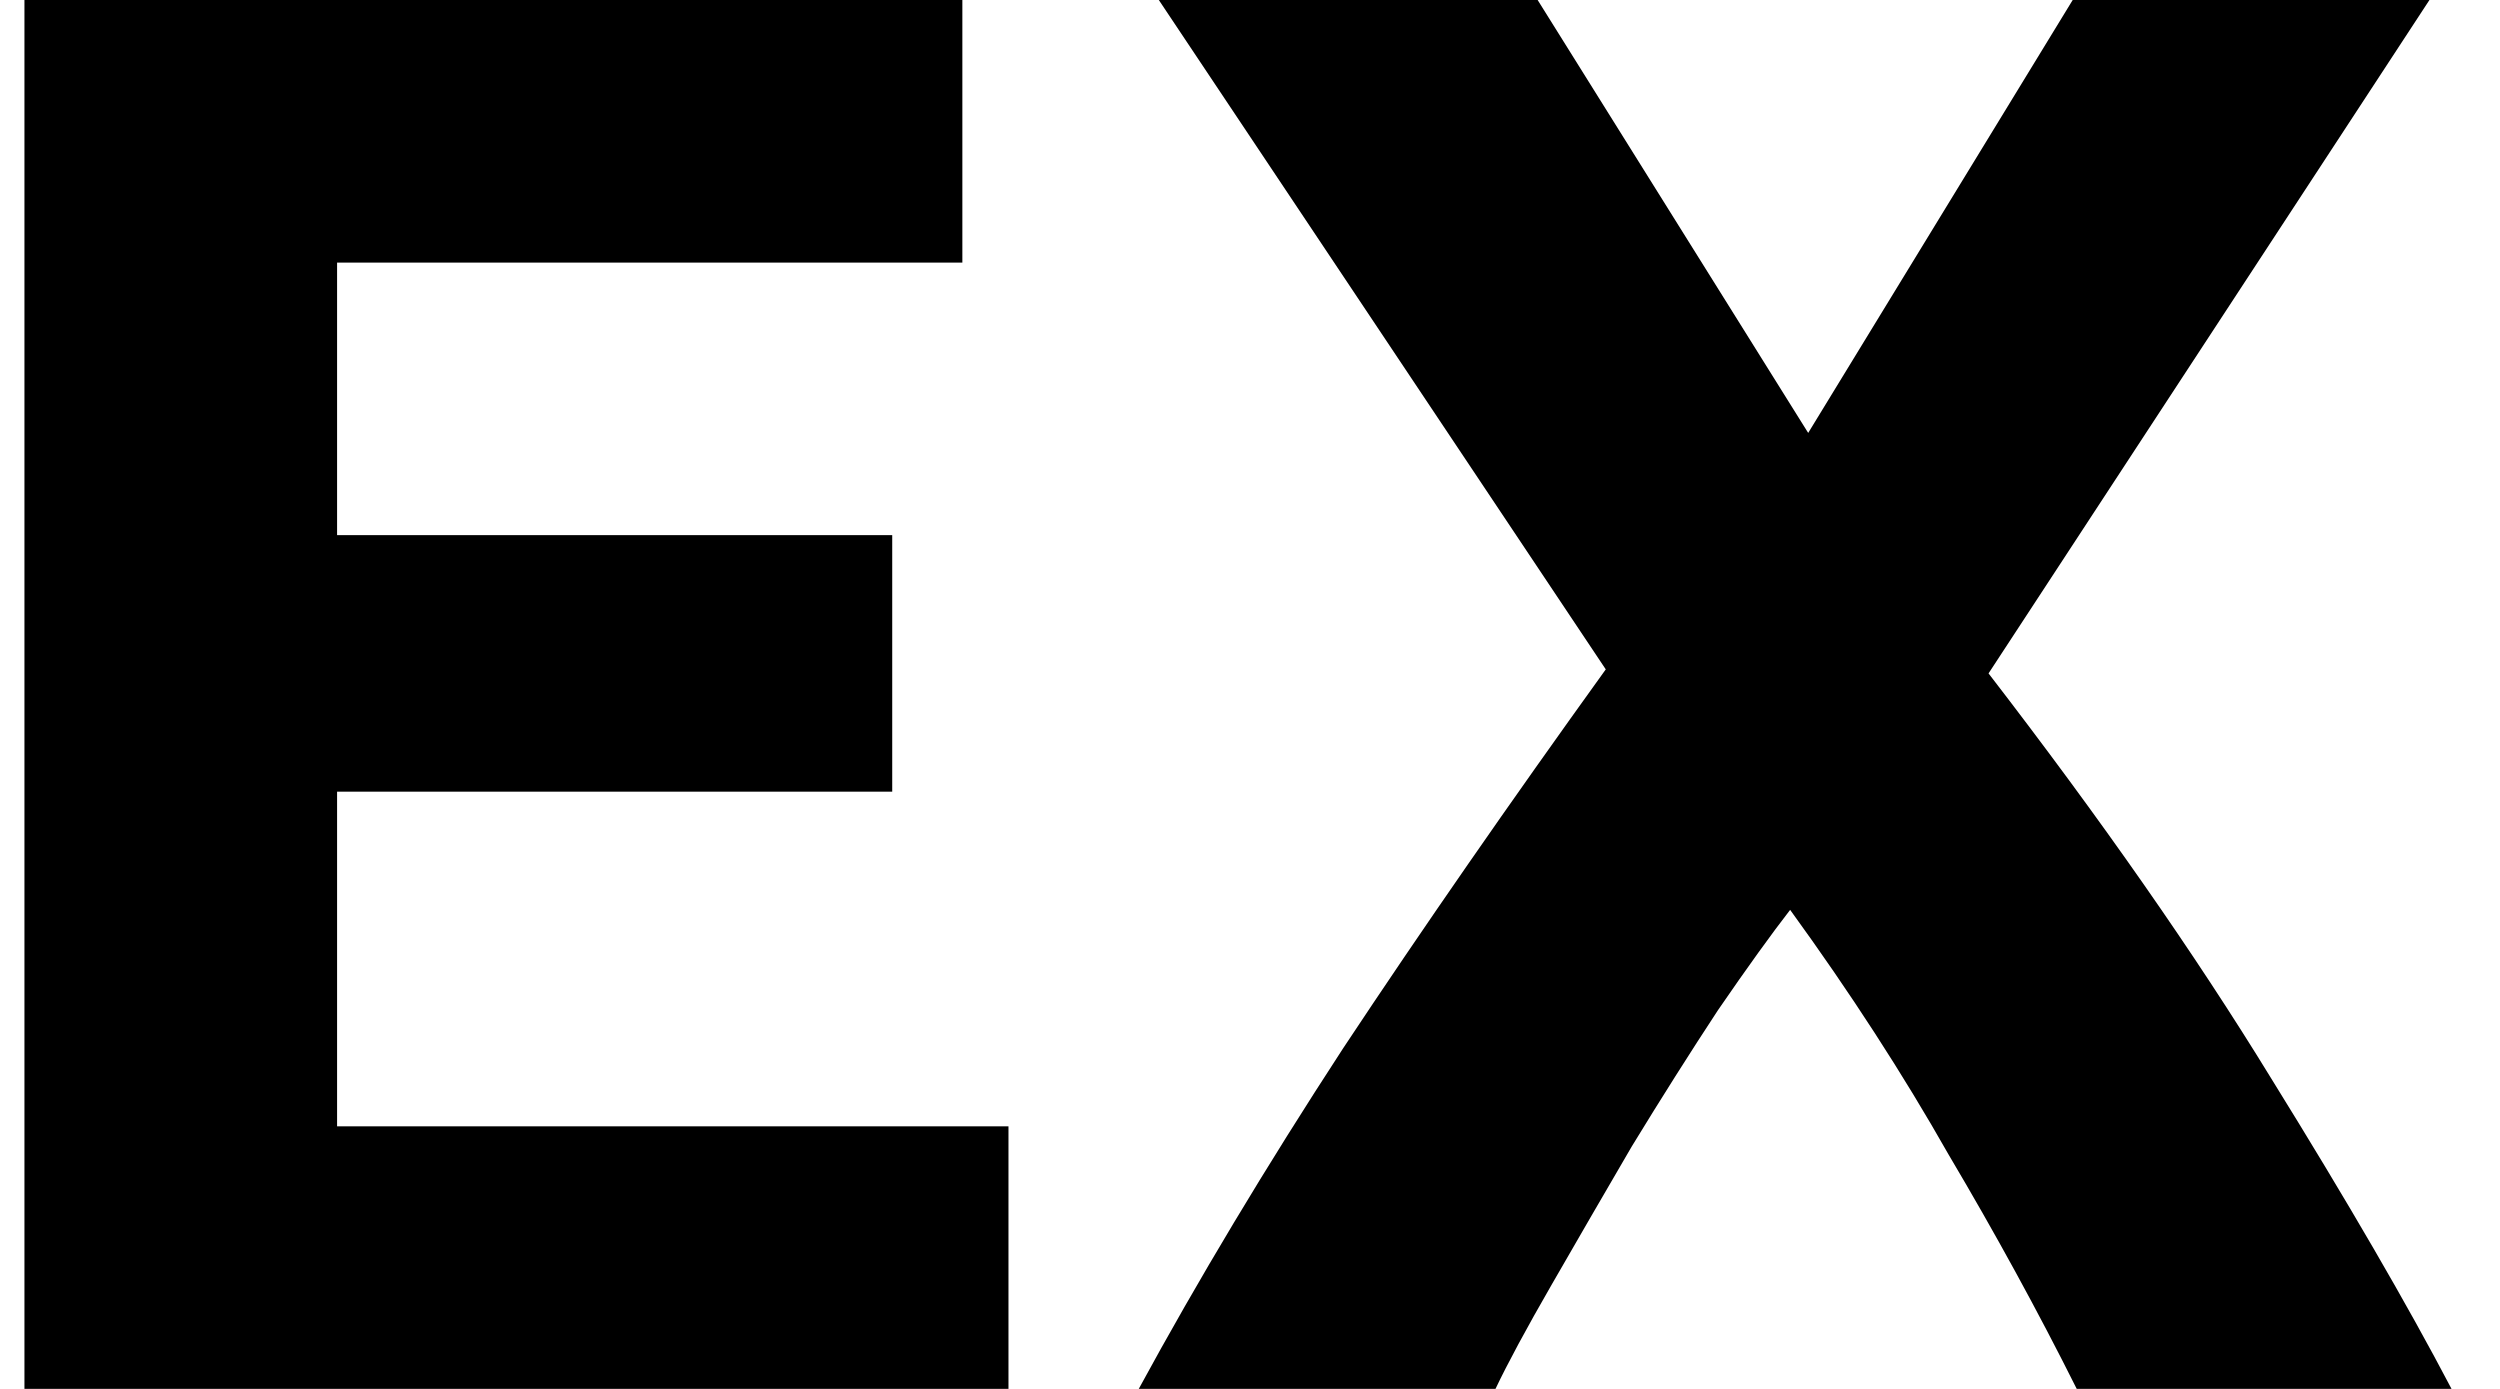 <svg width="36" height="20" viewBox="0 0 36 20" fill="none" xmlns="http://www.w3.org/2000/svg">
    <path d="M29.905 20C29.347 18.884 28.731 17.759 28.058 16.623C27.404 15.469 26.644 14.295 25.778 13.102C25.509 13.449 25.162 13.93 24.739 14.546C24.335 15.161 23.921 15.815 23.498 16.508C23.094 17.201 22.709 17.864 22.344 18.499C21.978 19.134 21.709 19.634 21.535 20H16.398C17.245 18.442 18.226 16.806 19.342 15.094C20.477 13.381 21.738 11.563 23.123 9.639L16.687 0H22.142L26.038 6.234L29.847 0H34.984L28.635 9.697C30.251 11.794 31.608 13.737 32.704 15.527C33.801 17.297 34.667 18.788 35.302 20H29.905Z" fill="black"/>
    <path d="M0.352 20V0H13.858V3.781H4.854V7.706H12.848V11.4H4.854V16.219H14.522V20H0.352Z" fill="black"/>
</svg>
